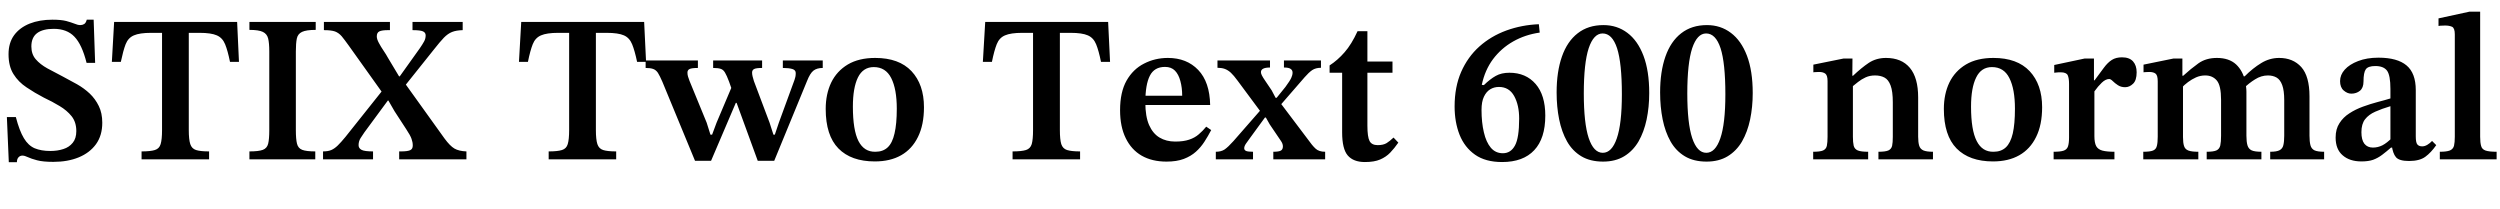 <svg xmlns="http://www.w3.org/2000/svg" xmlns:xlink="http://www.w3.org/1999/xlink" width="286.968" height="24"><path fill="black" d="M1.94 18.62L1.94 18.62L1.01 18.62L0.79 13.44L1.82 13.44Q2.23 15.02 2.74 15.86Q3.24 16.70 3.98 17.02Q4.73 17.33 5.78 17.33L5.78 17.33Q6.60 17.33 7.27 17.11Q7.94 16.90 8.35 16.39Q8.76 15.89 8.76 15.05L8.76 15.05Q8.76 14.02 8.22 13.34Q7.68 12.67 6.84 12.17Q6 11.66 5.04 11.21L5.04 11.21Q3.98 10.66 3.05 10.03Q2.11 9.41 1.55 8.51Q0.98 7.61 0.98 6.22L0.98 6.22Q0.98 4.92 1.62 4.04Q2.26 3.17 3.40 2.71Q4.54 2.26 6.02 2.26L6.02 2.26Q7.01 2.26 7.60 2.41Q8.18 2.57 8.56 2.72Q8.93 2.88 9.22 2.88L9.22 2.88Q9.46 2.88 9.66 2.76Q9.86 2.64 9.96 2.26L9.96 2.26L10.75 2.26L10.92 7.22L9.94 7.22Q9.41 5.11 8.54 4.21Q7.68 3.31 6.17 3.31L6.17 3.31Q4.92 3.31 4.26 3.80Q3.60 4.30 3.60 5.33L3.60 5.33Q3.60 6.22 4.10 6.80Q4.61 7.39 5.44 7.85Q6.26 8.30 7.20 8.78L7.20 8.78Q8.04 9.22 8.84 9.67Q9.65 10.13 10.30 10.74Q10.94 11.35 11.34 12.17Q11.74 12.98 11.74 14.09L11.74 14.09Q11.74 15.55 11.02 16.55Q10.30 17.54 9.04 18.06Q7.78 18.58 6.12 18.58L6.12 18.58Q4.94 18.58 4.26 18.40Q3.58 18.22 3.20 18.04Q2.83 17.86 2.57 17.86L2.57 17.86Q2.30 17.86 2.12 18.06Q1.94 18.26 1.94 18.62ZM24 17.38L24 18.29L16.25 18.29L16.25 17.38Q17.28 17.38 17.78 17.22Q18.29 17.06 18.44 16.54Q18.60 16.01 18.60 14.93L18.60 14.93L18.60 3.77L17.35 3.77Q16.03 3.77 15.37 4.06Q14.71 4.34 14.42 5.08Q14.14 5.81 13.87 7.10L13.87 7.10L12.84 7.10L13.10 2.52L27.22 2.52L27.43 7.10L26.40 7.10Q26.14 5.81 25.84 5.08Q25.54 4.34 24.89 4.06Q24.24 3.77 22.90 3.77L22.90 3.77L21.67 3.77L21.67 14.93Q21.67 16.01 21.84 16.54Q22.01 17.06 22.50 17.22Q22.99 17.38 24 17.38L24 17.38ZM36.19 17.38L36.19 18.29L28.63 18.29L28.63 17.38Q29.69 17.38 30.17 17.20Q30.65 17.02 30.78 16.50Q30.91 15.98 30.91 14.95L30.91 14.95L30.91 5.90Q30.91 4.94 30.78 4.42Q30.65 3.89 30.17 3.66Q29.69 3.43 28.63 3.43L28.63 3.43L28.63 2.52L36.24 2.52L36.24 3.43Q35.16 3.43 34.67 3.66Q34.18 3.89 34.07 4.43Q33.96 4.97 33.96 5.90L33.96 5.90L33.96 14.95Q33.96 15.96 34.09 16.49Q34.22 17.02 34.69 17.20Q35.16 17.38 36.19 17.38L36.19 17.38ZM53.54 17.38L53.54 18.29L45.82 18.29L45.82 17.38L46.01 17.38Q46.78 17.38 47.08 17.24Q47.38 17.11 47.38 16.70L47.38 16.70Q47.38 16.32 47.24 15.94Q47.11 15.55 46.63 14.83L46.63 14.83L45.29 12.77L44.42 11.26L43.99 10.78L40.03 5.23Q39.55 4.56 39.22 4.16Q38.88 3.77 38.45 3.61Q38.02 3.46 37.18 3.46L37.18 3.46L37.18 2.52L44.76 2.52L44.76 3.46L44.52 3.46Q43.85 3.46 43.55 3.60Q43.25 3.74 43.25 4.18L43.25 4.18Q43.25 4.49 43.49 4.93Q43.73 5.38 44.03 5.82Q44.33 6.26 44.54 6.65L44.54 6.65L45.96 9.02L46.42 9.48L51.02 15.89Q51.65 16.75 52.16 17.05Q52.68 17.35 53.54 17.38L53.54 17.38ZM42.82 17.38L42.82 18.29L37.08 18.29L37.08 17.38Q37.66 17.38 38.03 17.22Q38.40 17.06 38.77 16.70Q39.14 16.34 39.65 15.72L39.65 15.72L43.99 10.27L44.93 11.54L44.52 11.54L41.83 15.19Q41.62 15.48 41.39 15.85Q41.16 16.22 41.16 16.66L41.16 16.66Q41.16 17.02 41.50 17.20Q41.83 17.38 42.82 17.38L42.82 17.38ZM49.80 5.69L49.80 5.69L46.39 9.96L45.50 8.76L45.89 8.76L48.19 5.54Q48.50 5.09 48.68 4.76Q48.86 4.44 48.86 4.06L48.86 4.06Q48.86 3.74 48.55 3.60Q48.24 3.46 47.35 3.46L47.35 3.46L47.35 2.52L53.11 2.52L53.11 3.46Q52.37 3.48 51.89 3.67Q51.41 3.86 50.95 4.33Q50.50 4.80 49.80 5.69ZM70.73 17.38L70.73 18.29L62.98 18.29L62.98 17.38Q64.01 17.38 64.51 17.22Q65.02 17.06 65.17 16.54Q65.33 16.01 65.33 14.93L65.33 14.93L65.33 3.77L64.08 3.77Q62.76 3.77 62.10 4.06Q61.44 4.34 61.15 5.08Q60.86 5.81 60.60 7.10L60.60 7.10L59.57 7.10L59.83 2.52L73.94 2.52L74.16 7.10L73.13 7.10Q72.86 5.81 72.56 5.08Q72.26 4.34 71.62 4.06Q70.97 3.77 69.62 3.77L69.62 3.77L68.40 3.77L68.40 14.93Q68.40 16.01 68.57 16.54Q68.74 17.06 69.23 17.22Q69.72 17.38 70.73 17.38L70.73 17.38ZM92.64 9.29L88.87 18.46L86.98 18.46L84.43 11.47L84.07 10.46L83.69 9.38Q83.42 8.66 83.22 8.33Q83.02 7.99 82.72 7.90Q82.42 7.80 81.86 7.80L81.86 7.80L81.86 6.94L87.48 6.94L87.48 7.80Q86.81 7.80 86.57 7.92Q86.33 8.04 86.33 8.33L86.33 8.33Q86.33 8.54 86.39 8.78Q86.45 9.02 86.54 9.31L86.54 9.31L88.34 14.09L88.78 15.46L88.94 15.46L89.40 14.09L91.20 9.17Q91.25 9 91.30 8.82Q91.34 8.64 91.34 8.38L91.34 8.38Q91.34 8.04 90.95 7.92Q90.55 7.80 89.86 7.80L89.86 7.80L89.86 6.94L94.44 6.94L94.44 7.80Q93.77 7.80 93.37 8.11Q92.98 8.42 92.64 9.29L92.64 9.29ZM84.46 11.81L81.62 18.46L79.78 18.46L76.03 9.38Q75.74 8.71 75.52 8.36Q75.29 8.02 74.96 7.91Q74.64 7.80 74.11 7.80L74.11 7.80L74.11 6.94L80.11 6.94L80.11 7.80Q79.42 7.80 79.16 7.92Q78.91 8.04 78.91 8.33L78.91 8.33Q78.91 8.59 78.98 8.80Q79.06 9 79.15 9.29L79.15 9.29L81.12 14.09L81.55 15.46L81.74 15.46L82.25 14.09L84.07 9.79L84.91 11.81L84.46 11.81ZM100.42 18.53L100.42 18.53Q97.70 18.53 96.24 17.04Q94.78 15.55 94.78 12.50L94.78 12.50Q94.78 10.80 95.41 9.48Q96.05 8.16 97.32 7.40Q98.59 6.65 100.46 6.65L100.46 6.65Q103.20 6.65 104.63 8.17Q106.06 9.70 106.06 12.31L106.06 12.31Q106.06 14.33 105.37 15.72Q104.69 17.11 103.44 17.82Q102.19 18.53 100.42 18.53ZM100.49 17.42L100.49 17.42Q101.35 17.42 101.89 16.92Q102.43 16.42 102.68 15.32Q102.94 14.23 102.94 12.48L102.94 12.48Q102.94 10.22 102.30 8.96Q101.66 7.70 100.30 7.70L100.30 7.70Q99.07 7.70 98.48 8.89Q97.90 10.08 97.90 12.24L97.90 12.24Q97.90 14.93 98.54 16.19Q99.19 17.45 100.49 17.42ZM123.98 17.38L123.98 18.29L116.23 18.29L116.23 17.38Q117.26 17.38 117.77 17.22Q118.27 17.06 118.43 16.54Q118.58 16.01 118.58 14.93L118.58 14.93L118.58 3.77L117.34 3.77Q116.02 3.77 115.36 4.06Q114.70 4.34 114.41 5.08Q114.12 5.81 113.86 7.10L113.86 7.10L112.82 7.10L113.09 2.52L127.20 2.52L127.42 7.10L126.38 7.10Q126.12 5.81 125.82 5.08Q125.52 4.34 124.87 4.06Q124.22 3.77 122.88 3.77L122.88 3.77L121.66 3.77L121.66 14.93Q121.66 16.01 121.82 16.54Q121.99 17.06 122.48 17.22Q122.98 17.38 123.98 17.38L123.98 17.38ZM133.90 18.55L133.90 18.55Q132.24 18.55 131.05 17.87Q129.86 17.18 129.22 15.86Q128.57 14.54 128.57 12.65L128.57 12.65Q128.57 10.58 129.31 9.26Q130.06 7.94 131.32 7.30Q132.58 6.65 134.06 6.65L134.06 6.65Q136.22 6.65 137.54 8.03Q138.86 9.41 138.91 12.05L138.91 12.05L131.26 12.05L131.23 10.99L135.70 10.99Q135.70 10.06 135.49 9.30Q135.29 8.54 134.87 8.11Q134.45 7.68 133.73 7.68L133.73 7.68Q132.50 7.68 131.99 8.69Q131.47 9.70 131.47 11.76L131.47 11.76Q131.47 13.37 131.90 14.35Q132.34 15.34 133.10 15.79Q133.87 16.25 134.90 16.25L134.90 16.25Q135.86 16.25 136.50 16.03Q137.14 15.82 137.60 15.42Q138.07 15.02 138.46 14.54L138.46 14.54L139.03 14.93Q138.67 15.62 138.25 16.27Q137.83 16.92 137.27 17.42Q136.70 17.93 135.89 18.24Q135.07 18.55 133.90 18.55ZM152.11 17.42L152.11 18.29L146.16 18.29L146.16 17.42Q146.78 17.42 147.02 17.29Q147.26 17.16 147.26 16.80L147.26 16.80Q147.26 16.51 147.05 16.20L147.05 16.20L145.75 14.28L145.18 13.27L144.79 12.94L142.06 9.26Q141.62 8.66 141.29 8.35Q140.95 8.04 140.59 7.91Q140.23 7.78 139.75 7.78L139.75 7.78L139.75 6.94L145.78 6.94L145.78 7.75Q144.74 7.75 144.74 8.28L144.74 8.28Q144.74 8.45 144.85 8.66Q144.96 8.88 145.22 9.26Q145.49 9.65 145.97 10.37L145.97 10.37L146.54 11.45L146.93 11.76L150.10 15.96Q150.62 16.70 151.01 17.06Q151.39 17.42 152.11 17.42L152.11 17.42ZM143.83 17.42L143.83 18.29L139.56 18.29L139.56 17.42Q140.18 17.42 140.58 17.15Q140.98 16.87 141.58 16.20L141.58 16.20L144.79 12.53L145.56 13.49L145.20 13.49L143.50 15.82Q143.21 16.20 143.02 16.49Q142.82 16.78 142.82 17.02L142.82 17.02Q142.82 17.23 143.04 17.33Q143.26 17.42 143.83 17.42L143.83 17.42ZM149.76 8.86L149.76 8.86L146.93 12.12L146.21 11.23L146.54 11.23L147.55 9.98Q148.08 9.26 148.22 8.94Q148.37 8.62 148.37 8.33L148.37 8.33Q148.37 8.06 148.15 7.91Q147.94 7.75 147.38 7.75L147.38 7.75L147.38 6.94L151.63 6.94L151.63 7.78Q151.03 7.78 150.62 8.05Q150.22 8.33 149.76 8.86ZM159.96 15.79L159.96 15.79L160.51 16.37Q160.06 17.02 159.58 17.52Q159.10 18.02 158.42 18.31Q157.75 18.60 156.67 18.60L156.67 18.60Q155.35 18.60 154.70 17.84Q154.06 17.09 154.06 15.19L154.06 15.19L154.06 8.35L152.62 8.35L152.62 7.51Q153.55 6.91 154.34 6Q155.14 5.09 155.83 3.58L155.83 3.58L156.96 3.58L156.96 7.06L159.84 7.06L159.84 8.35L156.96 8.35L156.96 14.42Q156.96 15.72 157.21 16.19Q157.46 16.66 158.14 16.66L158.14 16.66Q158.78 16.66 159.16 16.43Q159.53 16.20 159.96 15.79ZM172.42 18.60L172.42 18.60Q170.52 18.60 169.32 17.76Q168.12 16.92 167.54 15.47Q166.97 14.02 166.97 12.22L166.97 12.22Q166.97 9.98 167.72 8.26Q168.48 6.53 169.81 5.34Q171.14 4.15 172.91 3.50Q174.67 2.86 176.64 2.78L176.64 2.78L176.74 3.74Q175.06 3.98 173.69 4.76Q172.32 5.54 171.38 6.79Q170.45 8.04 170.09 9.74L170.09 9.74L170.33 9.77Q171.05 9.07 171.70 8.71Q172.34 8.35 173.26 8.35L173.26 8.35Q175.15 8.35 176.27 9.64Q177.38 10.92 177.38 13.27L177.38 13.27Q177.38 15.89 176.11 17.24Q174.84 18.60 172.42 18.60ZM172.51 17.59L172.51 17.59Q173.42 17.59 173.90 16.70Q174.38 15.82 174.38 13.61L174.38 13.61Q174.38 12.07 173.81 11.03Q173.23 9.98 172.06 9.98L172.06 9.98Q171.50 9.98 171.06 10.25Q170.62 10.51 170.34 11.09Q170.06 11.66 170.06 12.62L170.06 12.62Q170.06 14.06 170.33 15.19Q170.59 16.32 171.13 16.96Q171.67 17.59 172.51 17.59ZM184.01 18.55L184.01 18.55Q182.54 18.55 181.52 17.94Q180.50 17.33 179.88 16.24Q179.26 15.14 178.97 13.70Q178.68 12.26 178.68 10.61L178.68 10.61Q178.68 8.23 179.29 6.49Q179.90 4.75 181.10 3.82Q182.30 2.88 184.06 2.88L184.06 2.88Q185.62 2.88 186.80 3.77Q187.99 4.66 188.65 6.40Q189.31 8.14 189.31 10.68L189.31 10.68Q189.31 12.29 189.01 13.72Q188.71 15.14 188.08 16.24Q187.44 17.33 186.43 17.94Q185.42 18.55 184.01 18.55ZM183.98 17.54L183.98 17.54Q185.02 17.54 185.59 15.88Q186.17 14.21 186.17 10.82L186.17 10.82Q186.17 7.25 185.62 5.54Q185.06 3.84 183.96 3.84L183.96 3.84Q182.93 3.84 182.36 5.54Q181.80 7.25 181.80 10.73L181.80 10.73Q181.80 14.14 182.36 15.84Q182.93 17.54 183.98 17.54ZM195.89 18.55L195.89 18.55Q194.42 18.55 193.40 17.94Q192.38 17.33 191.76 16.24Q191.14 15.14 190.85 13.70Q190.56 12.26 190.56 10.61L190.56 10.61Q190.56 8.23 191.17 6.49Q191.78 4.75 192.98 3.82Q194.18 2.88 195.94 2.88L195.94 2.88Q197.50 2.88 198.68 3.77Q199.87 4.66 200.53 6.40Q201.19 8.14 201.19 10.68L201.19 10.68Q201.19 12.29 200.89 13.72Q200.59 15.14 199.96 16.24Q199.32 17.33 198.31 17.94Q197.30 18.55 195.89 18.55ZM195.86 17.54L195.86 17.54Q196.90 17.54 197.47 15.88Q198.05 14.21 198.05 10.82L198.05 10.82Q198.05 7.25 197.50 5.54Q196.94 3.84 195.84 3.84L195.84 3.84Q194.81 3.84 194.24 5.54Q193.68 7.25 193.68 10.73L193.68 10.73Q193.68 14.14 194.24 15.84Q194.81 17.54 195.86 17.54ZM221.88 17.42L221.88 18.29L215.62 18.29L215.62 17.42Q216.41 17.42 216.76 17.27Q217.10 17.11 217.19 16.74Q217.27 16.37 217.27 15.70L217.27 15.70L217.27 11.74Q217.27 10.49 217.02 9.82Q216.77 9.14 216.31 8.90Q215.86 8.66 215.23 8.66L215.23 8.66Q214.63 8.66 214.15 8.88Q213.67 9.10 213.28 9.41Q212.88 9.72 212.47 10.06L212.47 10.06L212.33 8.69L212.71 8.69Q213.67 7.78 214.52 7.21Q215.38 6.65 216.48 6.65L216.48 6.65Q218.28 6.65 219.23 7.79Q220.18 8.93 220.18 11.18L220.18 11.18L220.18 15.70Q220.18 16.34 220.30 16.73Q220.42 17.11 220.79 17.27Q221.16 17.42 221.88 17.42L221.88 17.42ZM214.44 17.42L214.44 18.29L208.13 18.29L208.13 17.42Q208.92 17.42 209.27 17.27Q209.62 17.11 209.70 16.73Q209.78 16.34 209.78 15.70L209.78 15.70L209.78 9.31Q209.78 8.66 209.53 8.46Q209.28 8.26 208.80 8.26L208.80 8.26Q208.49 8.26 208.32 8.28Q208.15 8.30 208.15 8.30L208.15 8.30L208.15 7.42L211.61 6.72L212.64 6.72L212.62 9L212.69 9.58L212.69 15.70Q212.69 16.34 212.78 16.73Q212.88 17.11 213.25 17.27Q213.62 17.42 214.44 17.42L214.44 17.42ZM228.77 18.53L228.77 18.53Q226.06 18.53 224.59 17.04Q223.13 15.55 223.13 12.50L223.13 12.50Q223.13 10.80 223.76 9.48Q224.40 8.16 225.67 7.40Q226.94 6.65 228.82 6.65L228.82 6.65Q231.55 6.65 232.98 8.17Q234.41 9.70 234.41 12.31L234.41 12.31Q234.41 14.33 233.72 15.72Q233.04 17.11 231.79 17.82Q230.54 18.53 228.77 18.53ZM228.84 17.42L228.84 17.42Q229.70 17.42 230.24 16.92Q230.78 16.42 231.04 15.32Q231.29 14.23 231.29 12.48L231.29 12.48Q231.29 10.22 230.65 8.96Q230.02 7.70 228.65 7.70L228.65 7.70Q227.42 7.70 226.84 8.89Q226.25 10.08 226.25 12.24L226.25 12.24Q226.25 14.93 226.90 16.19Q227.54 17.45 228.84 17.42ZM242.71 17.42L242.71 18.29L235.73 18.29L235.73 17.42Q236.52 17.42 236.89 17.29Q237.26 17.16 237.38 16.80Q237.50 16.44 237.50 15.77L237.50 15.77L237.50 9.62Q237.50 8.98 237.35 8.64Q237.19 8.30 236.54 8.30L236.54 8.30Q236.18 8.30 235.99 8.33Q235.80 8.35 235.80 8.35L235.80 8.35L235.80 7.46L239.28 6.72L240.36 6.72L240.36 9.22L240.43 9.22Q241.08 8.35 241.51 7.76Q241.94 7.18 242.41 6.88Q242.88 6.58 243.58 6.58L243.58 6.58Q244.42 6.58 244.84 7.04Q245.26 7.51 245.26 8.30L245.26 8.30Q245.26 9.22 244.85 9.61Q244.44 10.01 243.94 10.01L243.94 10.01Q243.46 10.01 243.11 9.78Q242.76 9.55 242.52 9.31Q242.28 9.07 242.11 9.07L242.11 9.07Q241.70 9.07 241.26 9.49Q240.82 9.91 240.41 10.49L240.41 10.49L240.41 15.62Q240.41 16.39 240.62 16.78Q240.84 17.16 241.34 17.29Q241.85 17.42 242.71 17.42L242.71 17.42ZM259.58 17.42L259.58 18.29L253.30 18.29L253.30 17.42Q254.06 17.42 254.41 17.27Q254.76 17.11 254.86 16.70Q254.95 16.30 254.95 15.58L254.95 15.58L254.95 11.45Q254.95 9.82 254.46 9.24Q253.97 8.66 253.13 8.66L253.13 8.66Q252.58 8.66 252.08 8.88Q251.59 9.10 251.16 9.42Q250.73 9.74 250.37 10.13L250.37 10.13L250.20 8.69L250.61 8.69Q251.47 7.90 252.35 7.27Q253.22 6.65 254.47 6.65L254.47 6.65Q255.86 6.65 256.67 7.39Q257.47 8.14 257.74 9.41L257.74 9.41Q257.78 9.67 257.82 9.96Q257.86 10.25 257.86 10.54L257.86 10.54L257.86 15.58Q257.86 16.27 257.98 16.68Q258.10 17.09 258.46 17.26Q258.82 17.42 259.58 17.42L259.58 17.42ZM252.34 17.42L252.34 18.29L246.02 18.29L246.02 17.42Q246.79 17.42 247.14 17.28Q247.49 17.14 247.58 16.75Q247.68 16.37 247.68 15.70L247.68 15.70L247.68 9.34Q247.68 8.66 247.44 8.46Q247.20 8.26 246.70 8.26L246.70 8.26Q246.38 8.26 246.22 8.28Q246.05 8.30 246.05 8.30L246.05 8.30L246.05 7.42L249.48 6.72L250.51 6.72L250.51 9L250.58 9.60L250.58 15.74Q250.58 16.39 250.70 16.76Q250.82 17.14 251.20 17.28Q251.57 17.42 252.34 17.42L252.34 17.42ZM266.78 17.42L266.78 18.29L260.59 18.29L260.59 17.42Q261.34 17.42 261.67 17.24Q262.01 17.06 262.10 16.66Q262.20 16.25 262.20 15.58L262.20 15.58L262.20 11.50Q262.20 10.39 261.97 9.77Q261.74 9.14 261.32 8.90Q260.90 8.66 260.33 8.66L260.33 8.66Q259.56 8.66 258.85 9.11Q258.14 9.55 257.59 10.10L257.59 10.10L257.28 8.76L257.66 8.76Q258.60 7.82 259.56 7.24Q260.52 6.65 261.62 6.65L261.62 6.65Q263.21 6.65 264.16 7.70Q265.10 8.76 265.10 11.06L265.10 11.06L265.10 15.58Q265.10 16.25 265.21 16.67Q265.32 17.09 265.68 17.26Q266.04 17.42 266.78 17.42L266.78 17.42ZM271.06 18.53L271.06 18.53Q269.71 18.53 268.91 17.83Q268.10 17.14 268.10 15.79L268.10 15.79Q268.10 14.81 268.54 14.14Q268.97 13.46 269.68 13.01Q270.38 12.55 271.24 12.24Q272.09 11.93 272.92 11.71Q273.74 11.50 274.39 11.30L274.39 11.30L274.39 10.20Q274.39 8.64 274.00 8.11Q273.60 7.58 272.66 7.58L272.66 7.58Q271.82 7.58 271.56 7.96Q271.30 8.33 271.30 9.36L271.30 9.36Q271.30 10.08 270.89 10.42Q270.48 10.75 269.90 10.75L269.90 10.75Q269.45 10.75 269.03 10.39Q268.61 10.03 268.61 9.31L268.61 9.31Q268.61 8.59 269.15 7.99Q269.69 7.39 270.68 7.01Q271.68 6.62 273.02 6.62L273.02 6.62Q275.18 6.62 276.24 7.51Q277.30 8.40 277.30 10.34L277.30 10.34L277.30 15.65Q277.30 16.37 277.48 16.58Q277.66 16.80 278.04 16.80L278.04 16.80Q278.33 16.80 278.63 16.62Q278.93 16.44 279.17 16.18L279.17 16.18L279.65 16.66Q279.05 17.52 278.39 18Q277.73 18.48 276.53 18.48L276.53 18.48Q275.40 18.48 275.03 18.05Q274.66 17.62 274.54 16.66L274.54 16.66L274.39 16.25L274.39 12.19Q273.41 12.48 272.65 12.82Q271.90 13.15 271.48 13.69Q271.06 14.23 271.06 15.17L271.06 15.17Q271.06 16.06 271.40 16.50Q271.75 16.94 272.38 16.94L272.38 16.94Q272.95 16.94 273.47 16.68Q273.98 16.42 274.63 15.77L274.63 15.77L274.80 16.94L274.46 16.94Q273.91 17.42 273.43 17.78Q272.95 18.14 272.41 18.34Q271.87 18.53 271.06 18.53ZM286.58 17.42L286.58 18.29L280.06 18.29L280.06 17.42Q280.85 17.42 281.22 17.27Q281.59 17.11 281.69 16.73Q281.78 16.34 281.78 15.70L281.78 15.70L281.78 3.94Q281.78 3.22 281.46 3.07Q281.14 2.93 280.68 2.93L280.68 2.93Q280.37 2.93 280.14 2.95Q279.91 2.98 279.91 2.98L279.91 2.98L279.91 2.11L283.46 1.34L284.69 1.34L284.69 15.70Q284.69 16.37 284.80 16.75Q284.90 17.14 285.31 17.28Q285.72 17.42 286.58 17.42L286.58 17.42Z"/></svg>